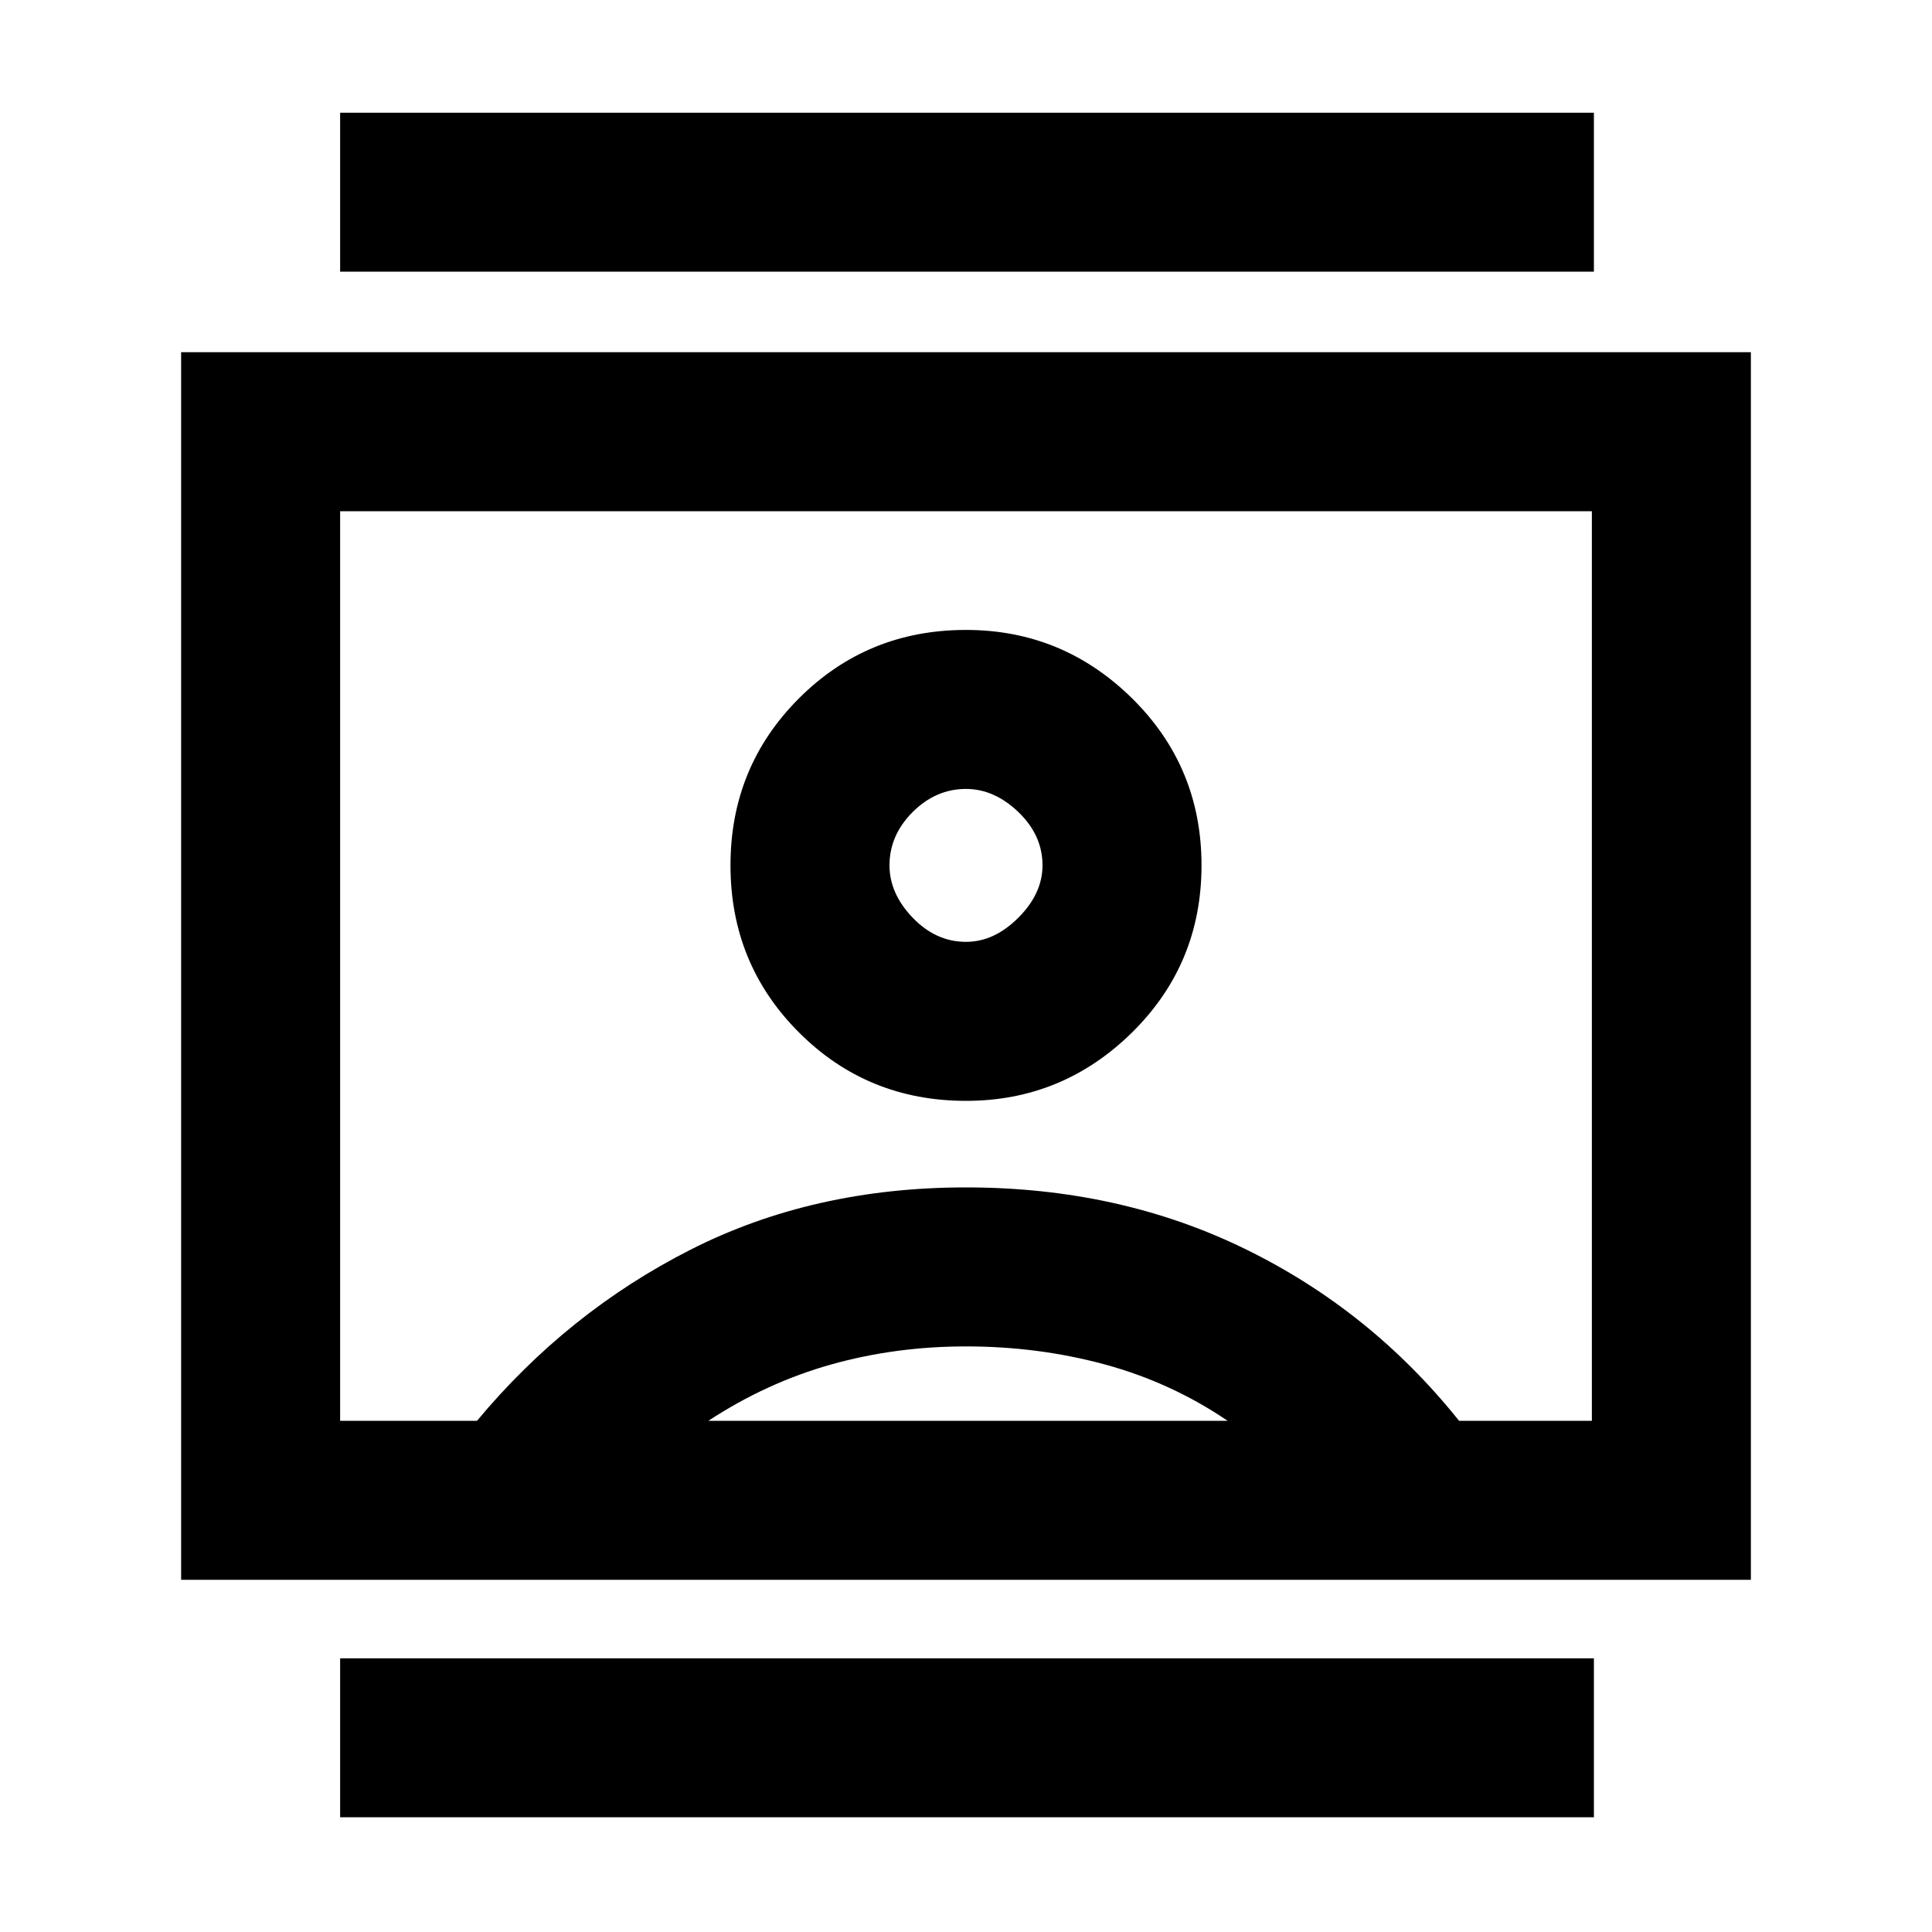 <svg xmlns="http://www.w3.org/2000/svg" height="20" width="20"><path d="M3.521 18.812v-1.645H16.5v1.645Zm0-16V1.167H16.5v1.645ZM10 11.396q1 0 1.719-.708.719-.709.719-1.73 0-1.02-.719-1.729Q11 6.521 10 6.521q-1.021 0-1.729.708-.709.709-.709 1.729 0 1.021.709 1.73.708.708 1.729.708Zm-8.125 4.958V3.646h16.25v12.708Zm1.646-1.646h1.417q.937-1.125 2.208-1.77 1.271-.646 2.854-.646 1.583 0 2.885.635 1.303.635 2.219 1.781h1.375V5.292H3.521Zm3.812 0h5.375q-.583-.396-1.27-.583-.688-.187-1.438-.187-.729 0-1.396.187-.666.187-1.271.583ZM10 9.75q-.312 0-.552-.25-.24-.25-.24-.542 0-.312.24-.552.24-.239.552-.239.292 0 .542.239.25.24.25.552 0 .292-.25.542-.25.25-.542.25Zm0 .25Z"/></svg>